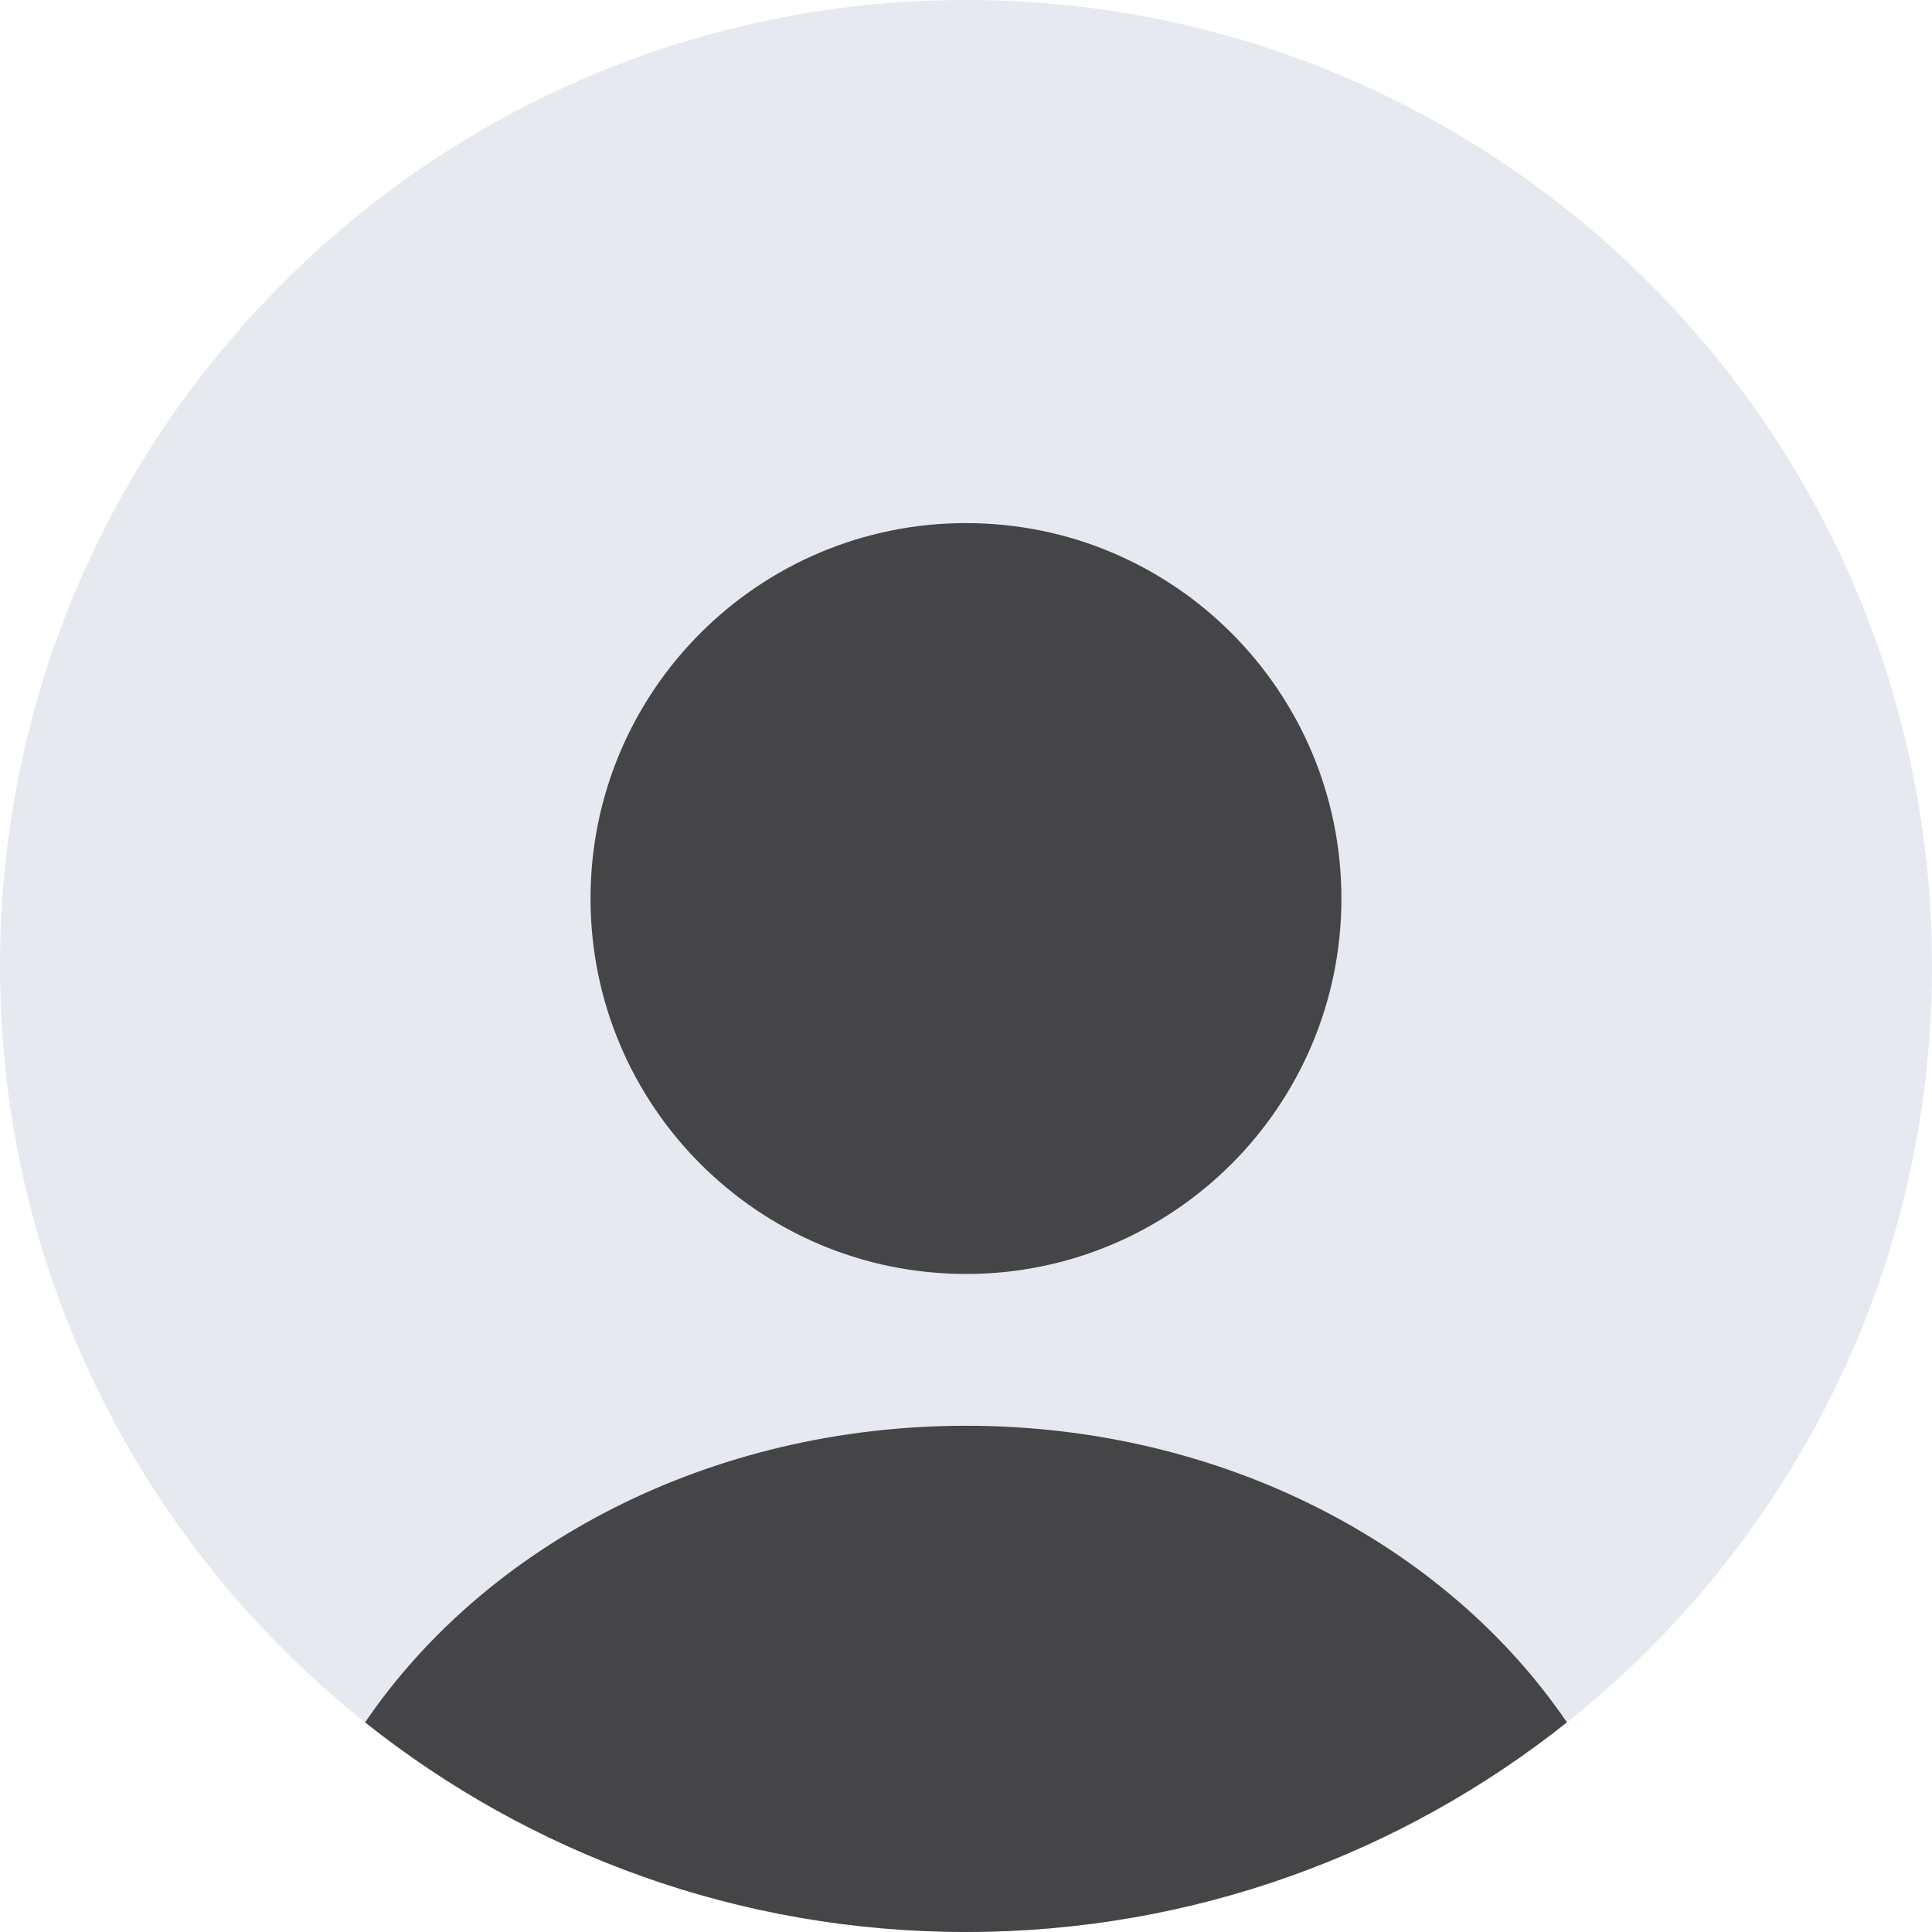 <svg
  viewBox="0 0 32 32"
  fill="none"
  xmlns="http://www.w3.org/2000/svg"
>
  <g clip-path="url(#clip0_2564_1671)">
    <path
      d="M32 16C32 21.075 29.638 25.597 25.953 28.528C23.221 30.702 19.763 32 16 32C12.237 32 8.779 30.702 6.047 28.528C2.362 25.597 0 21.075 0 16C0 7.164 7.164 0 16 0C24.836 0 32 7.164 32 16Z"
      fill="#E6E9EF"
    />
    <path
      opacity="0.7"
      d="M16 21.101C19.434 21.101 22.218 18.317 22.218 14.882C22.218 11.448 19.434 8.664 16 8.664C12.565 8.664 9.781 11.448 9.781 14.882C9.781 18.317 12.565 21.101 16 21.101Z"
      fill="currentColor"
    />
    <path
      opacity="0.7"
      d="M25.953 28.528C23.221 30.701 19.762 32 16 32C12.237 32 8.779 30.701 6.047 28.528C8.047 25.589 11.756 23.615 16 23.615C20.244 23.615 23.953 25.588 25.953 28.528Z"
      fill="currentColor"
    />
  </g>
  <defs>
    <clipPath id="clip0_2564_1671">
      <rect width="32" height="32" fill="white" />
    </clipPath>
  </defs>
</svg>
